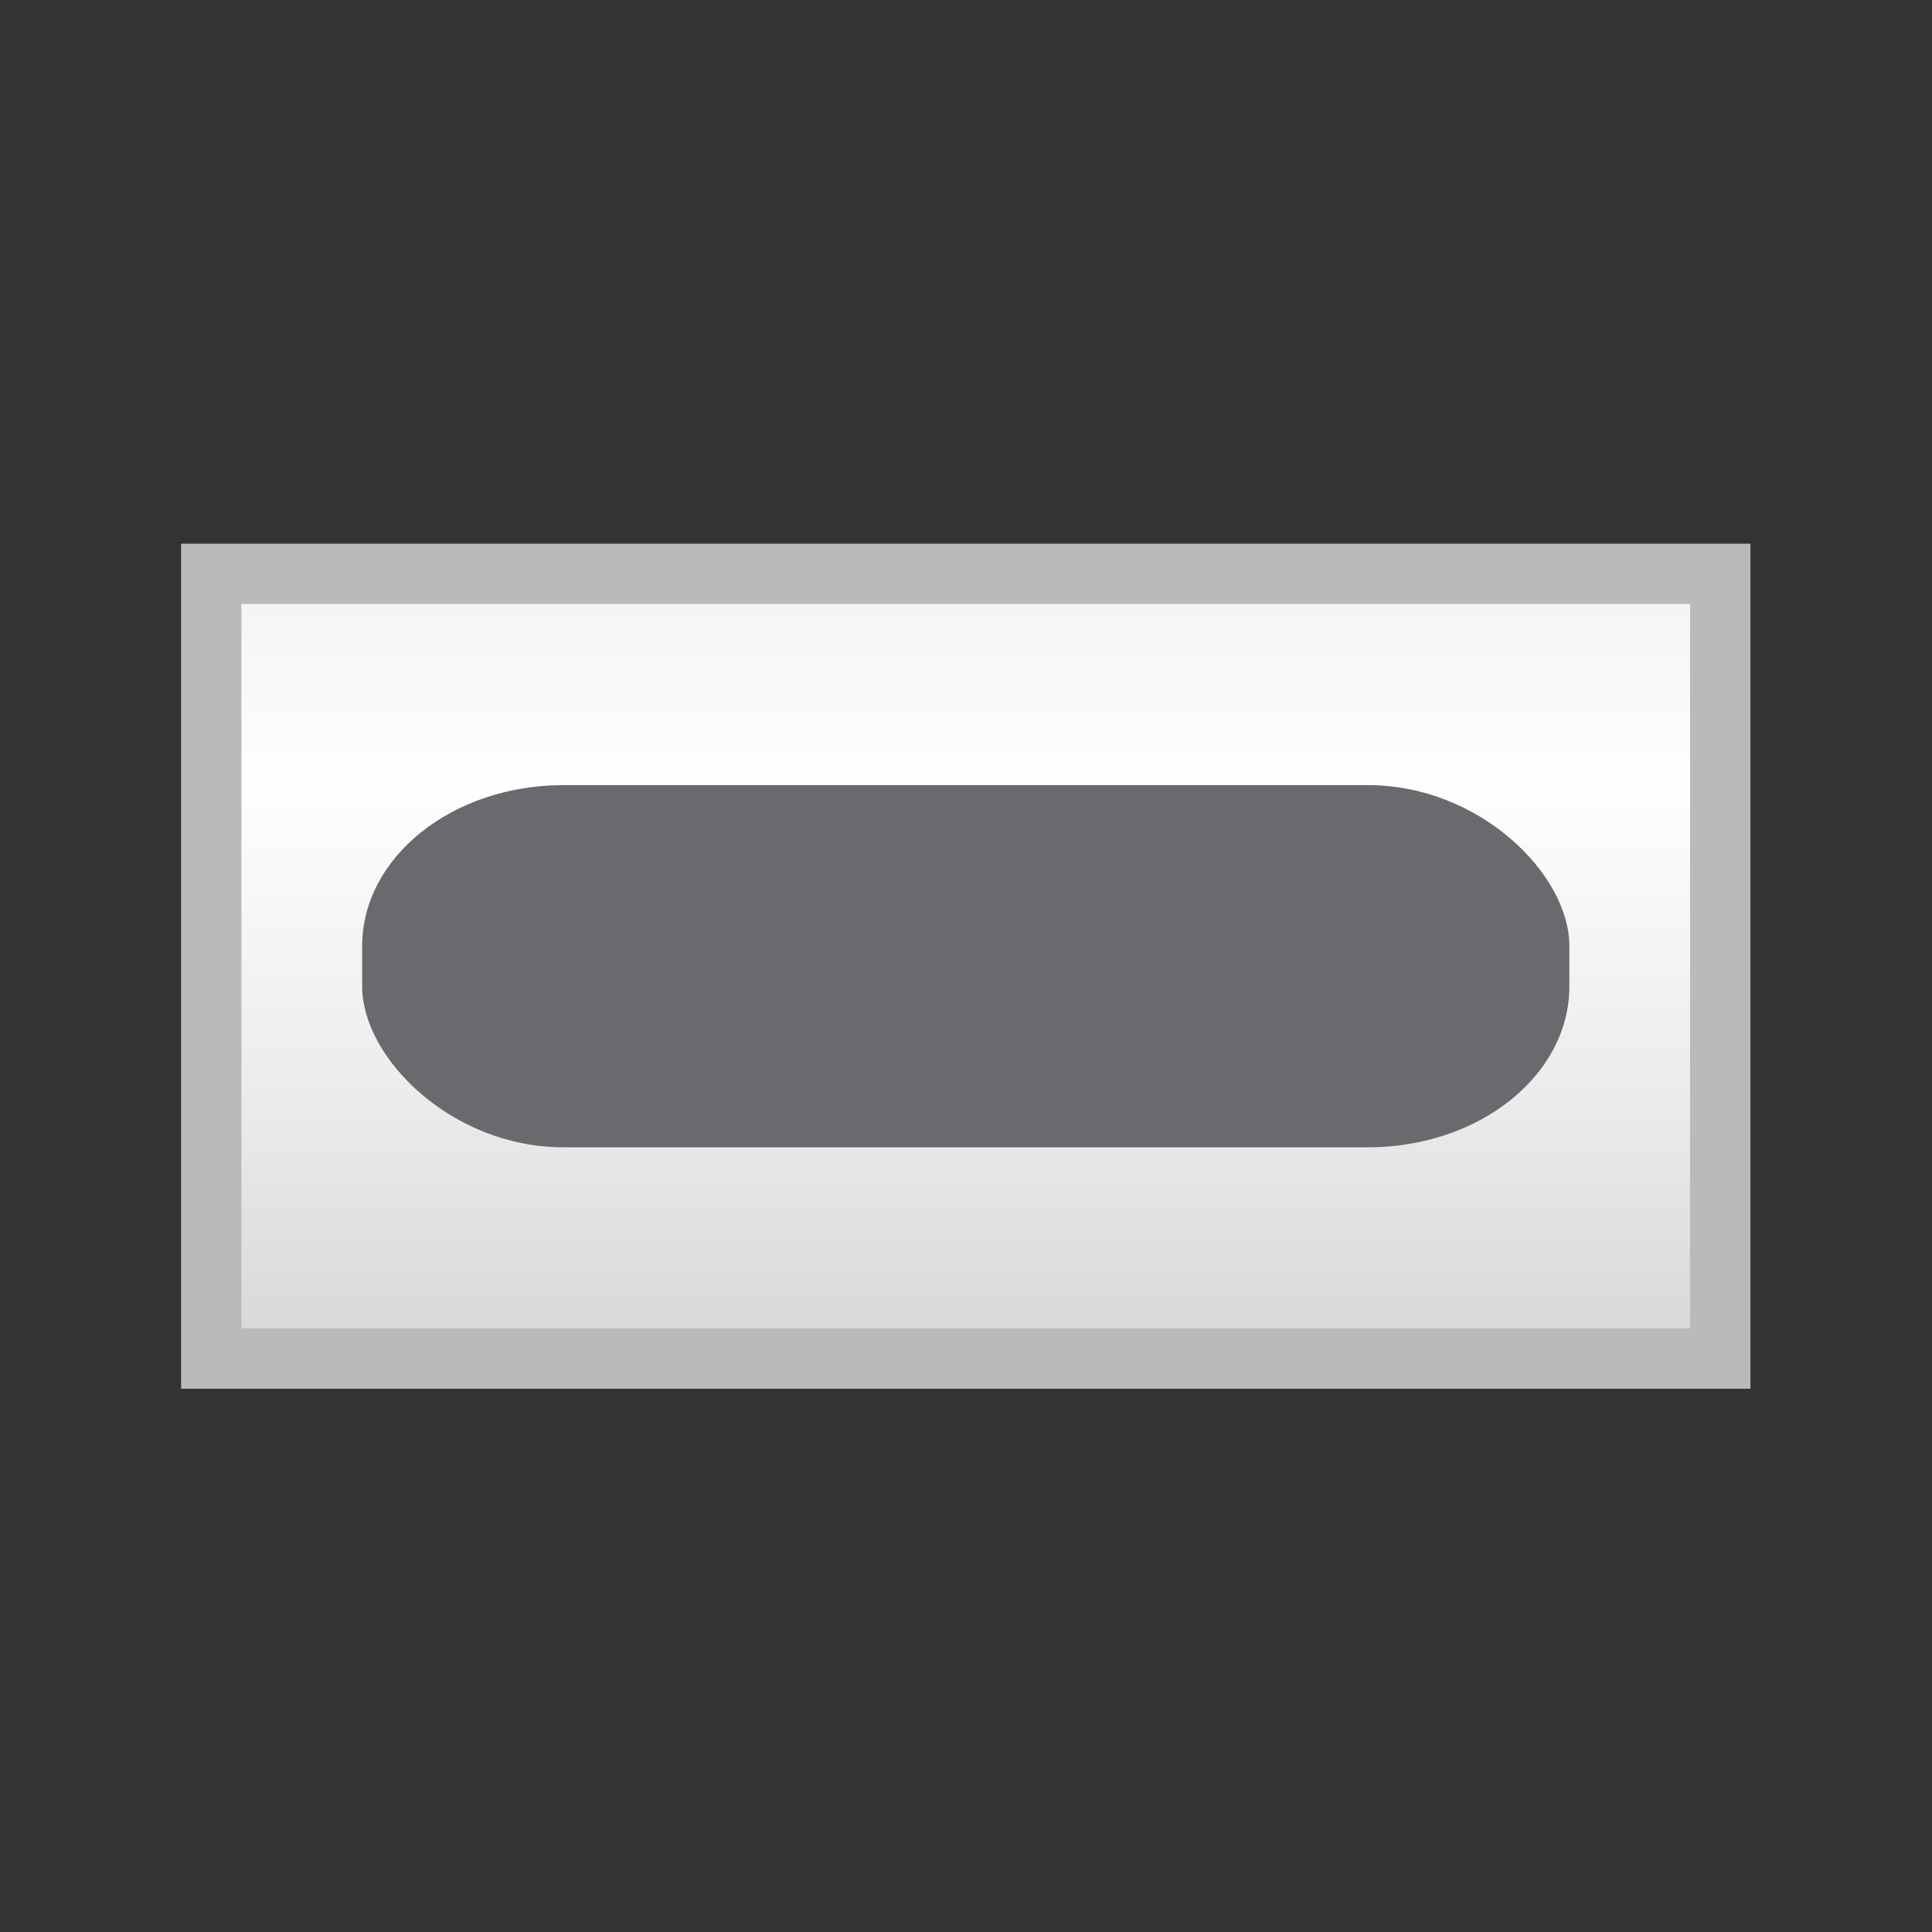 <?xml version="1.0" encoding="UTF-8" standalone="no"?>
<svg
   xmlns:dc="http://purl.org/dc/elements/1.1/"
   xmlns:cc="http://creativecommons.org/ns#"
   xmlns:rdf="http://www.w3.org/1999/02/22-rdf-syntax-ns#"
   xmlns:svg="http://www.w3.org/2000/svg"
   xmlns="http://www.w3.org/2000/svg"
   xmlns:sodipodi="http://sodipodi.sourceforge.net/DTD/sodipodi-0.dtd"
   xmlns:inkscape="http://www.inkscape.org/namespaces/inkscape"
   viewBox="0 0 32 32"
   version="1.1"
   id="svg17"
   sodipodi:docname="hscrollbar.svg"
   width="32"
   height="32"
   inkscape:version="0.92.3 (unknown)"
   inkscape:export-filename="/home/rizmut/Dokumen/Rizmut/Github/libreoffice-style-sukapura/images_sukapura/cmd/32/hscrollbar.png"
   inkscape:export-xdpi="96"
   inkscape:export-ydpi="96"><rect x="0" y="0" width="32" height="32" fill="#333333" stroke="none"/>
<defs
   id="defs21" />
<sodipodi:namedview
   pagecolor="#ffffff"
   bordercolor="#666666"
   borderopacity="1"
   objecttolerance="10"
   gridtolerance="10"
   guidetolerance="10"
   inkscape:pageopacity="0"
   inkscape:pageshadow="2"
   inkscape:window-width="1366"
   inkscape:window-height="706"
   id="namedview19"
   showgrid="true"
   inkscape:zoom="7.375"
   inkscape:cx="6.6492837"
   inkscape:cy="8.7069949"
   inkscape:window-x="0"
   inkscape:window-y="0"
   inkscape:window-maximized="1"
   inkscape:current-layer="svg17">
  <inkscape:grid
     type="xygrid"
     id="grid830" />
</sodipodi:namedview>
<linearGradient
   id="a"
   gradientUnits="userSpaceOnUse"
   x1="4"
   x2="13"
   y1="8"
   y2="8"
   gradientTransform="translate(3,2)">
  <stop
     offset="0"
     stop-color="#d9d9d9"
     id="stop2" />
  <stop
     offset=".333"
     stop-color="#ececec"
     id="stop4" />
  <stop
     offset=".75"
     stop-color="#fefefe"
     id="stop6" />
  <stop
     offset="1"
     stop-color="#f5f5f5"
     id="stop8" />
</linearGradient>





     /&amp;gt;
 <g
   id="g854"
   transform="matrix(0,-1.333,1.333,0,4e-5,31.333)">
  <path
     sodipodi:nodetypes="ccccc"
     style="fill:#bababa"
     inkscape:connector-curvature="0"
     id="path11"
     d="M 6.25,2.25 H 16.75 V 21.75 H 6.25 Z" />
  <path
     sodipodi:nodetypes="ccccc"
     style="fill:url(#a);stroke-width:1.134"
     inkscape:connector-curvature="0"
     id="path13"
     d="m 7,3 v 18 h 9 V 3 Z" />
  <rect
     ry="2"
     style="fill:#69696e"
     id="rect15"
     y="-13.75"
     x="4.5"
     width="15"
     transform="rotate(90)"
     rx="2.5"
     height="4.5" />
</g>
</svg>

